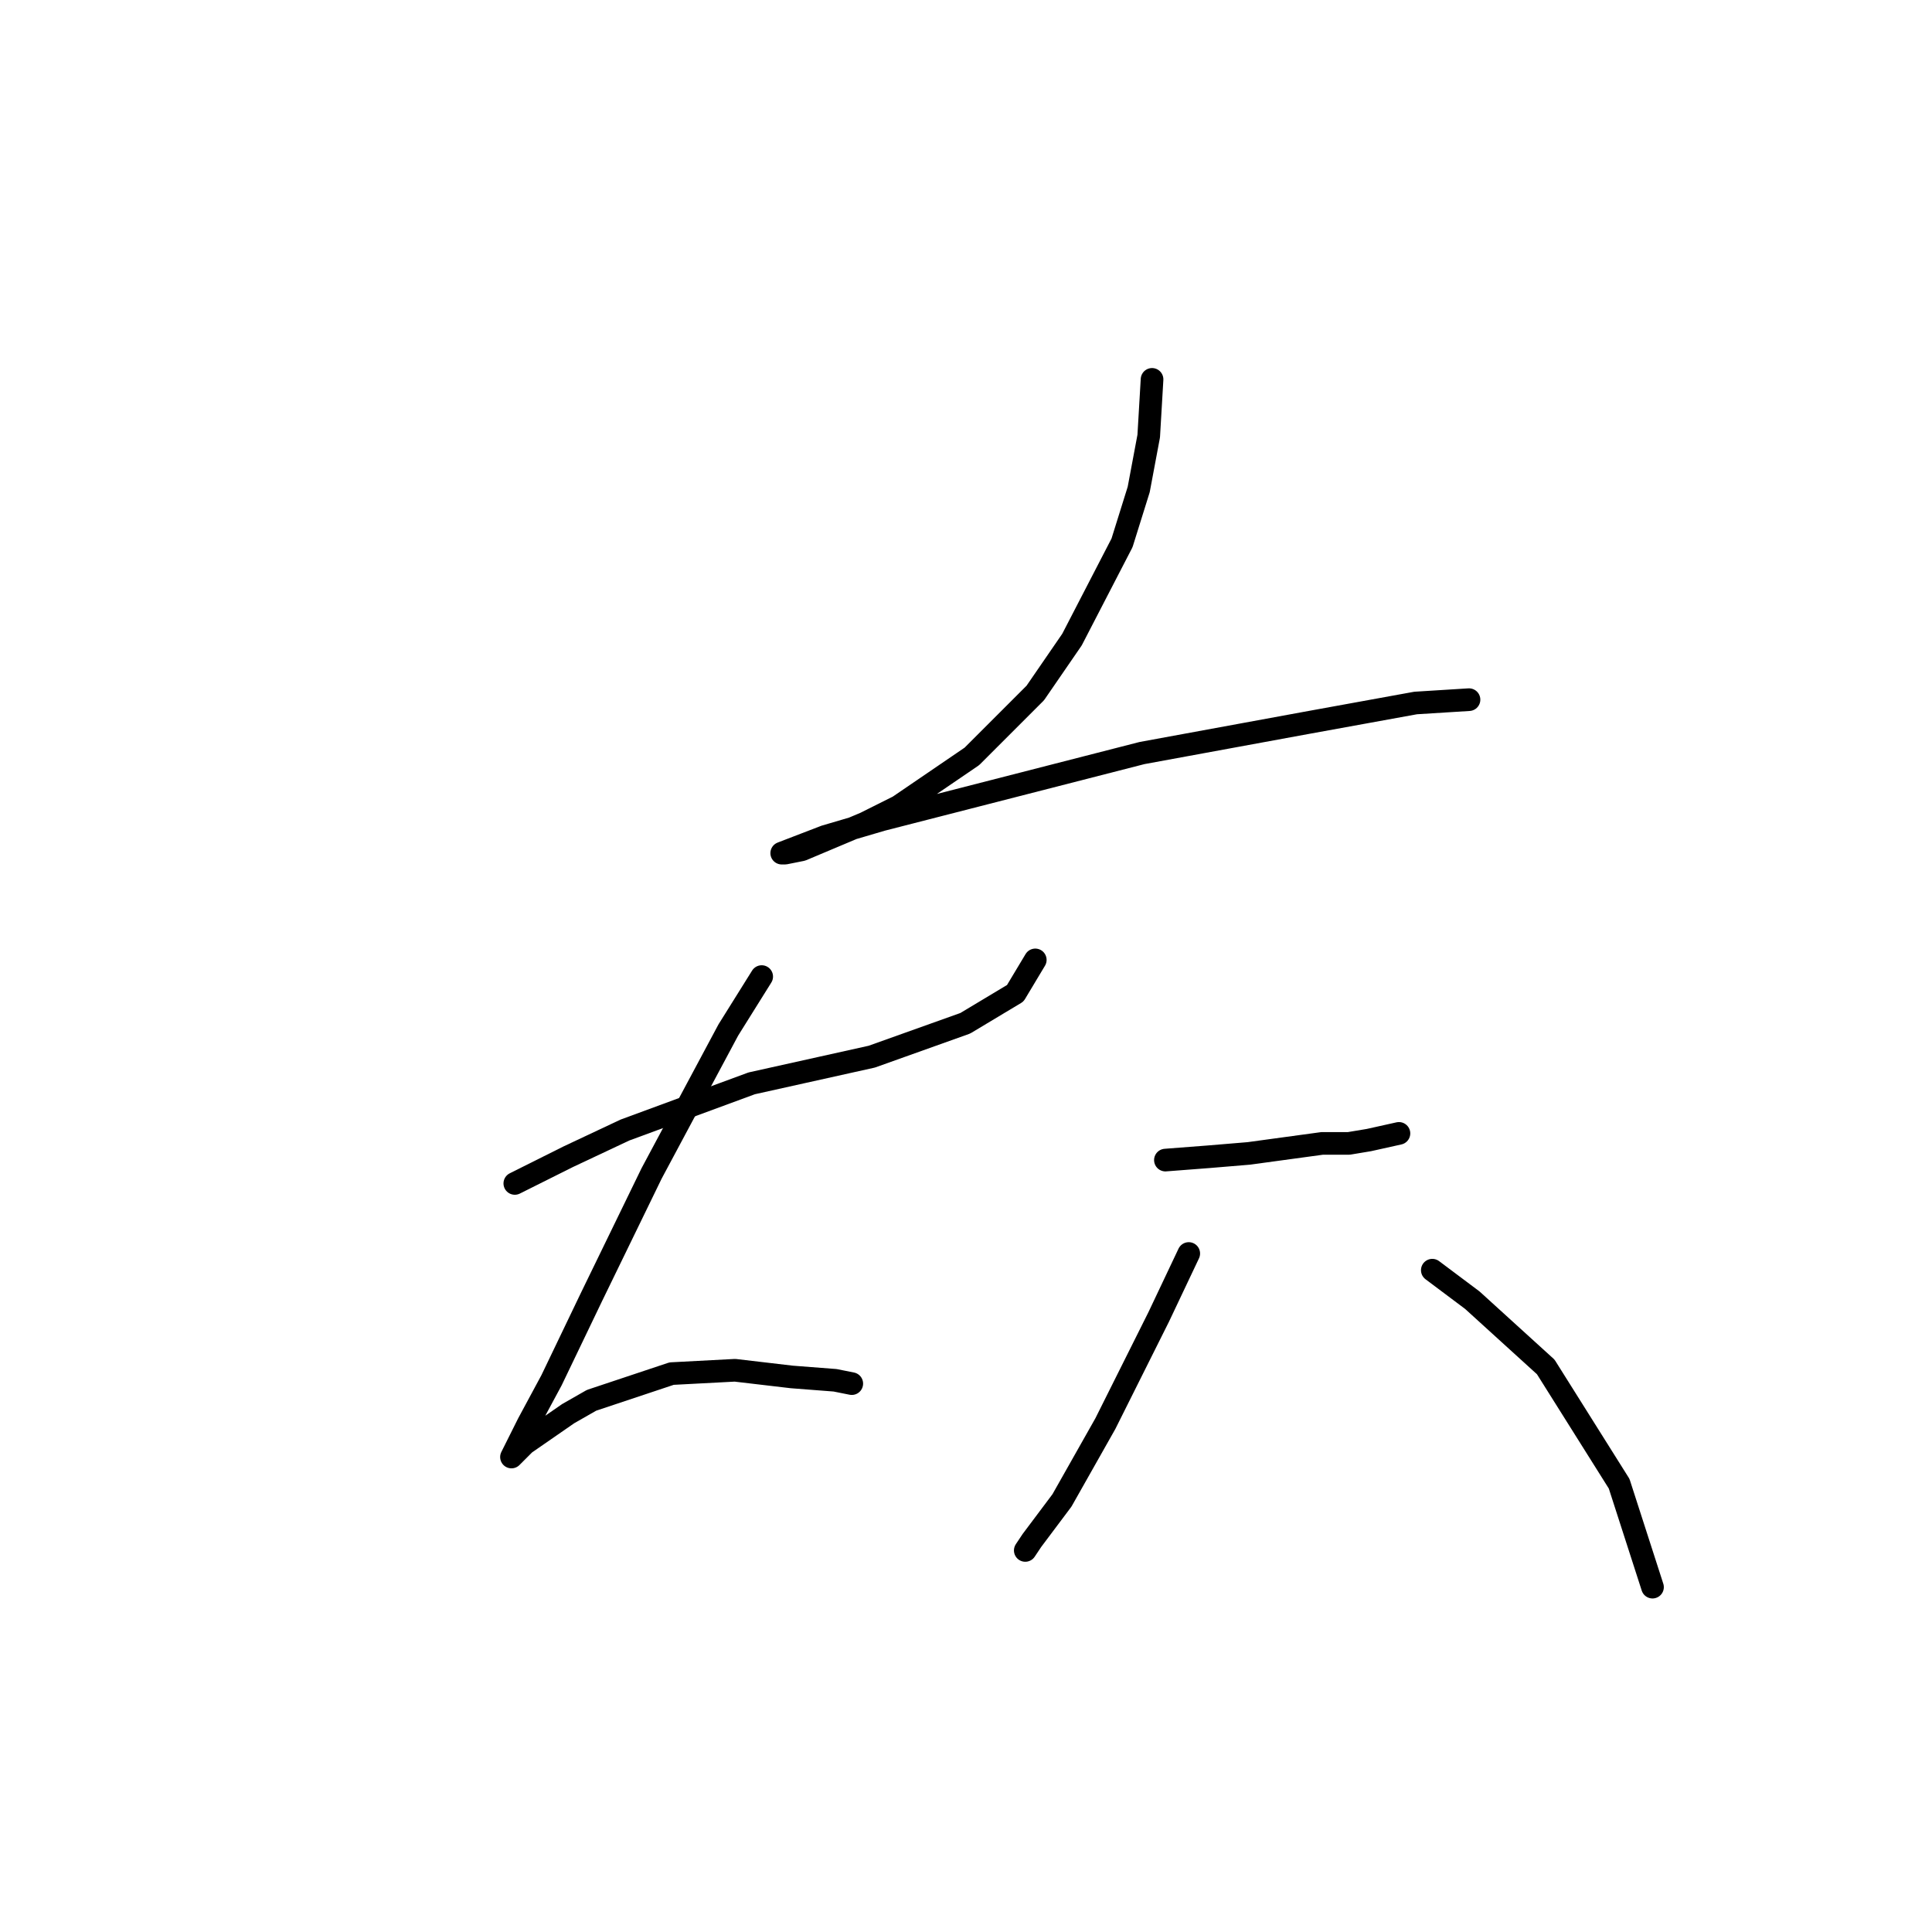 <?xml version="1.0" standalone="no"?>
    <svg width="256" height="256" xmlns="http://www.w3.org/2000/svg" version="1.1">
    <polyline stroke="black" stroke-width="3" stroke-linecap="round" fill="transparent" stroke-linejoin="round" points="152.653 50.269 152.211 57.784 150.885 64.858 148.674 71.931 142.043 84.751 137.18 91.825 128.781 100.224 119.055 106.856 114.634 109.066 106.234 112.603 104.024 113.045 103.582 113.045 109.329 110.835 116.844 108.624 151.327 99.782 172.989 95.804 187.578 93.151 194.651 92.709 194.651 92.709 " />
        <polyline stroke="black" stroke-width="3" stroke-linecap="round" fill="transparent" stroke-linejoin="round" points="68.215 156.811 75.288 153.275 82.804 149.738 99.603 143.549 115.518 140.012 127.896 135.591 134.528 131.613 137.18 127.192 137.18 127.192 " />
        <polyline stroke="black" stroke-width="3" stroke-linecap="round" fill="transparent" stroke-linejoin="round" points="100.929 129.402 96.508 136.476 86.34 155.485 78.383 171.842 73.078 182.895 69.983 188.642 68.215 192.178 67.773 193.063 69.541 191.294 75.288 187.315 78.383 185.547 88.993 182.01 97.392 181.568 104.908 182.452 110.655 182.895 112.865 183.337 112.865 183.337 " />
        <polyline stroke="black" stroke-width="3" stroke-linecap="round" fill="transparent" stroke-linejoin="round" points="154.422 153.717 160.169 153.275 165.474 152.833 175.2 151.506 178.736 151.506 181.389 151.064 185.368 150.18 185.368 150.18 " />
        <polyline stroke="black" stroke-width="3" stroke-linecap="round" fill="transparent" stroke-linejoin="round" points="157.516 166.095 153.537 174.495 149.559 182.452 146.464 188.642 140.717 198.81 136.738 204.115 135.854 205.441 135.854 205.441 " />
        <polyline stroke="black" stroke-width="3" stroke-linecap="round" fill="transparent" stroke-linejoin="round" points="189.788 168.306 195.094 172.284 199.956 176.705 204.819 181.126 214.545 196.599 218.966 210.304 218.966 210.304 " />
        </svg>